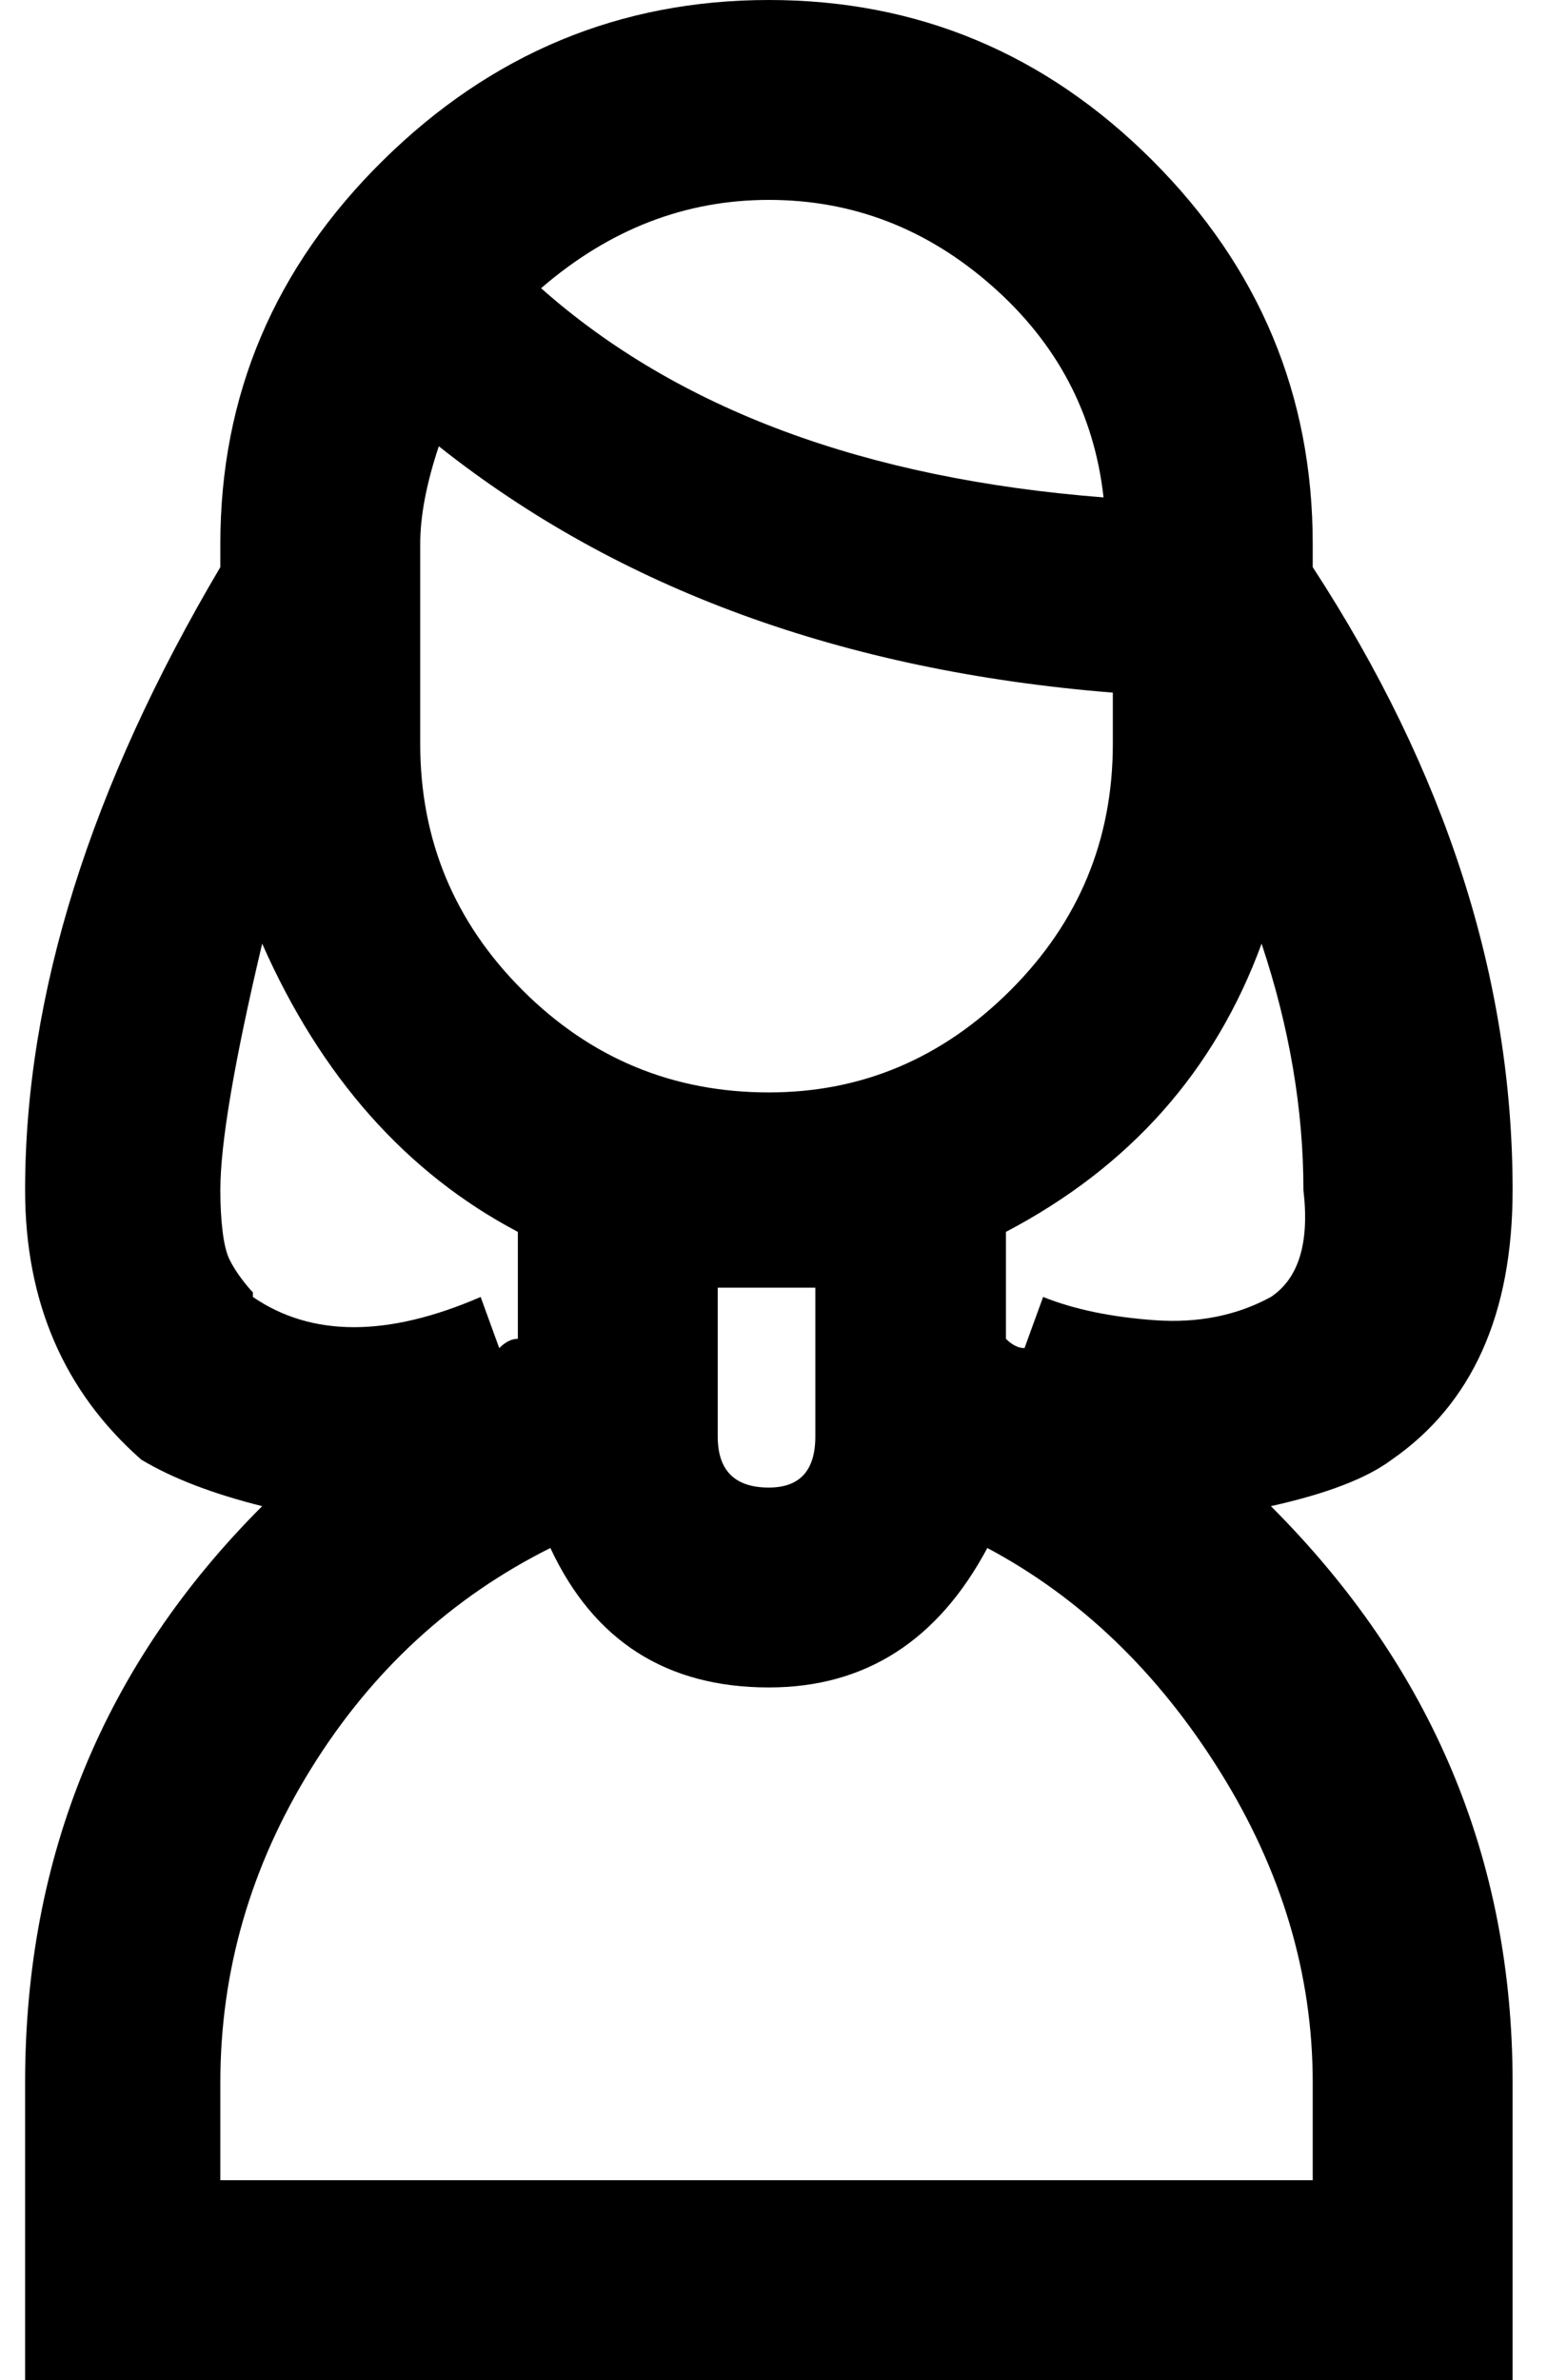 <svg xmlns="http://www.w3.org/2000/svg" width="0.65em" height="1em" viewBox="0 0 328 512"><path fill="currentColor" d="M3 512h320v-64q0-72-52-124q18-4 26-10q26-18 26-58q0-68-43-134v-5q0-48-34.5-82.5T163 0T80 34.5T45 117v5Q3 193 3 256q0 36 25 58q10 6 26 10Q3 375 3 448zm85-395q0-9 4-21q58 46 145 53v11q0 31-22 53t-52 22q-31 0-53-22t-22-53zm64 192v-32h21v32q0 11-10 11q-11 0-11-11m119-30q-11 6-25 5t-24-5l-4 11q-2 0-4-2v-23q40-21 55-62q9 27 9 53q2 17-7 23m-36-172q-77-6-121-45q22-19 49-19t48 18.5t24 45.5M45 256q0-15 9-53q19 43 55 62v23q-2 0-4 2l-4-11q-30 13-49 0v-1q-1-1-2.5-3t-2.5-4t-1.5-6t-.5-9m0 192q0-36 19.5-67.5T116 333q14 30 47 30q31 0 47-30q30 16 50 48t20 67v21H45z"/></svg>